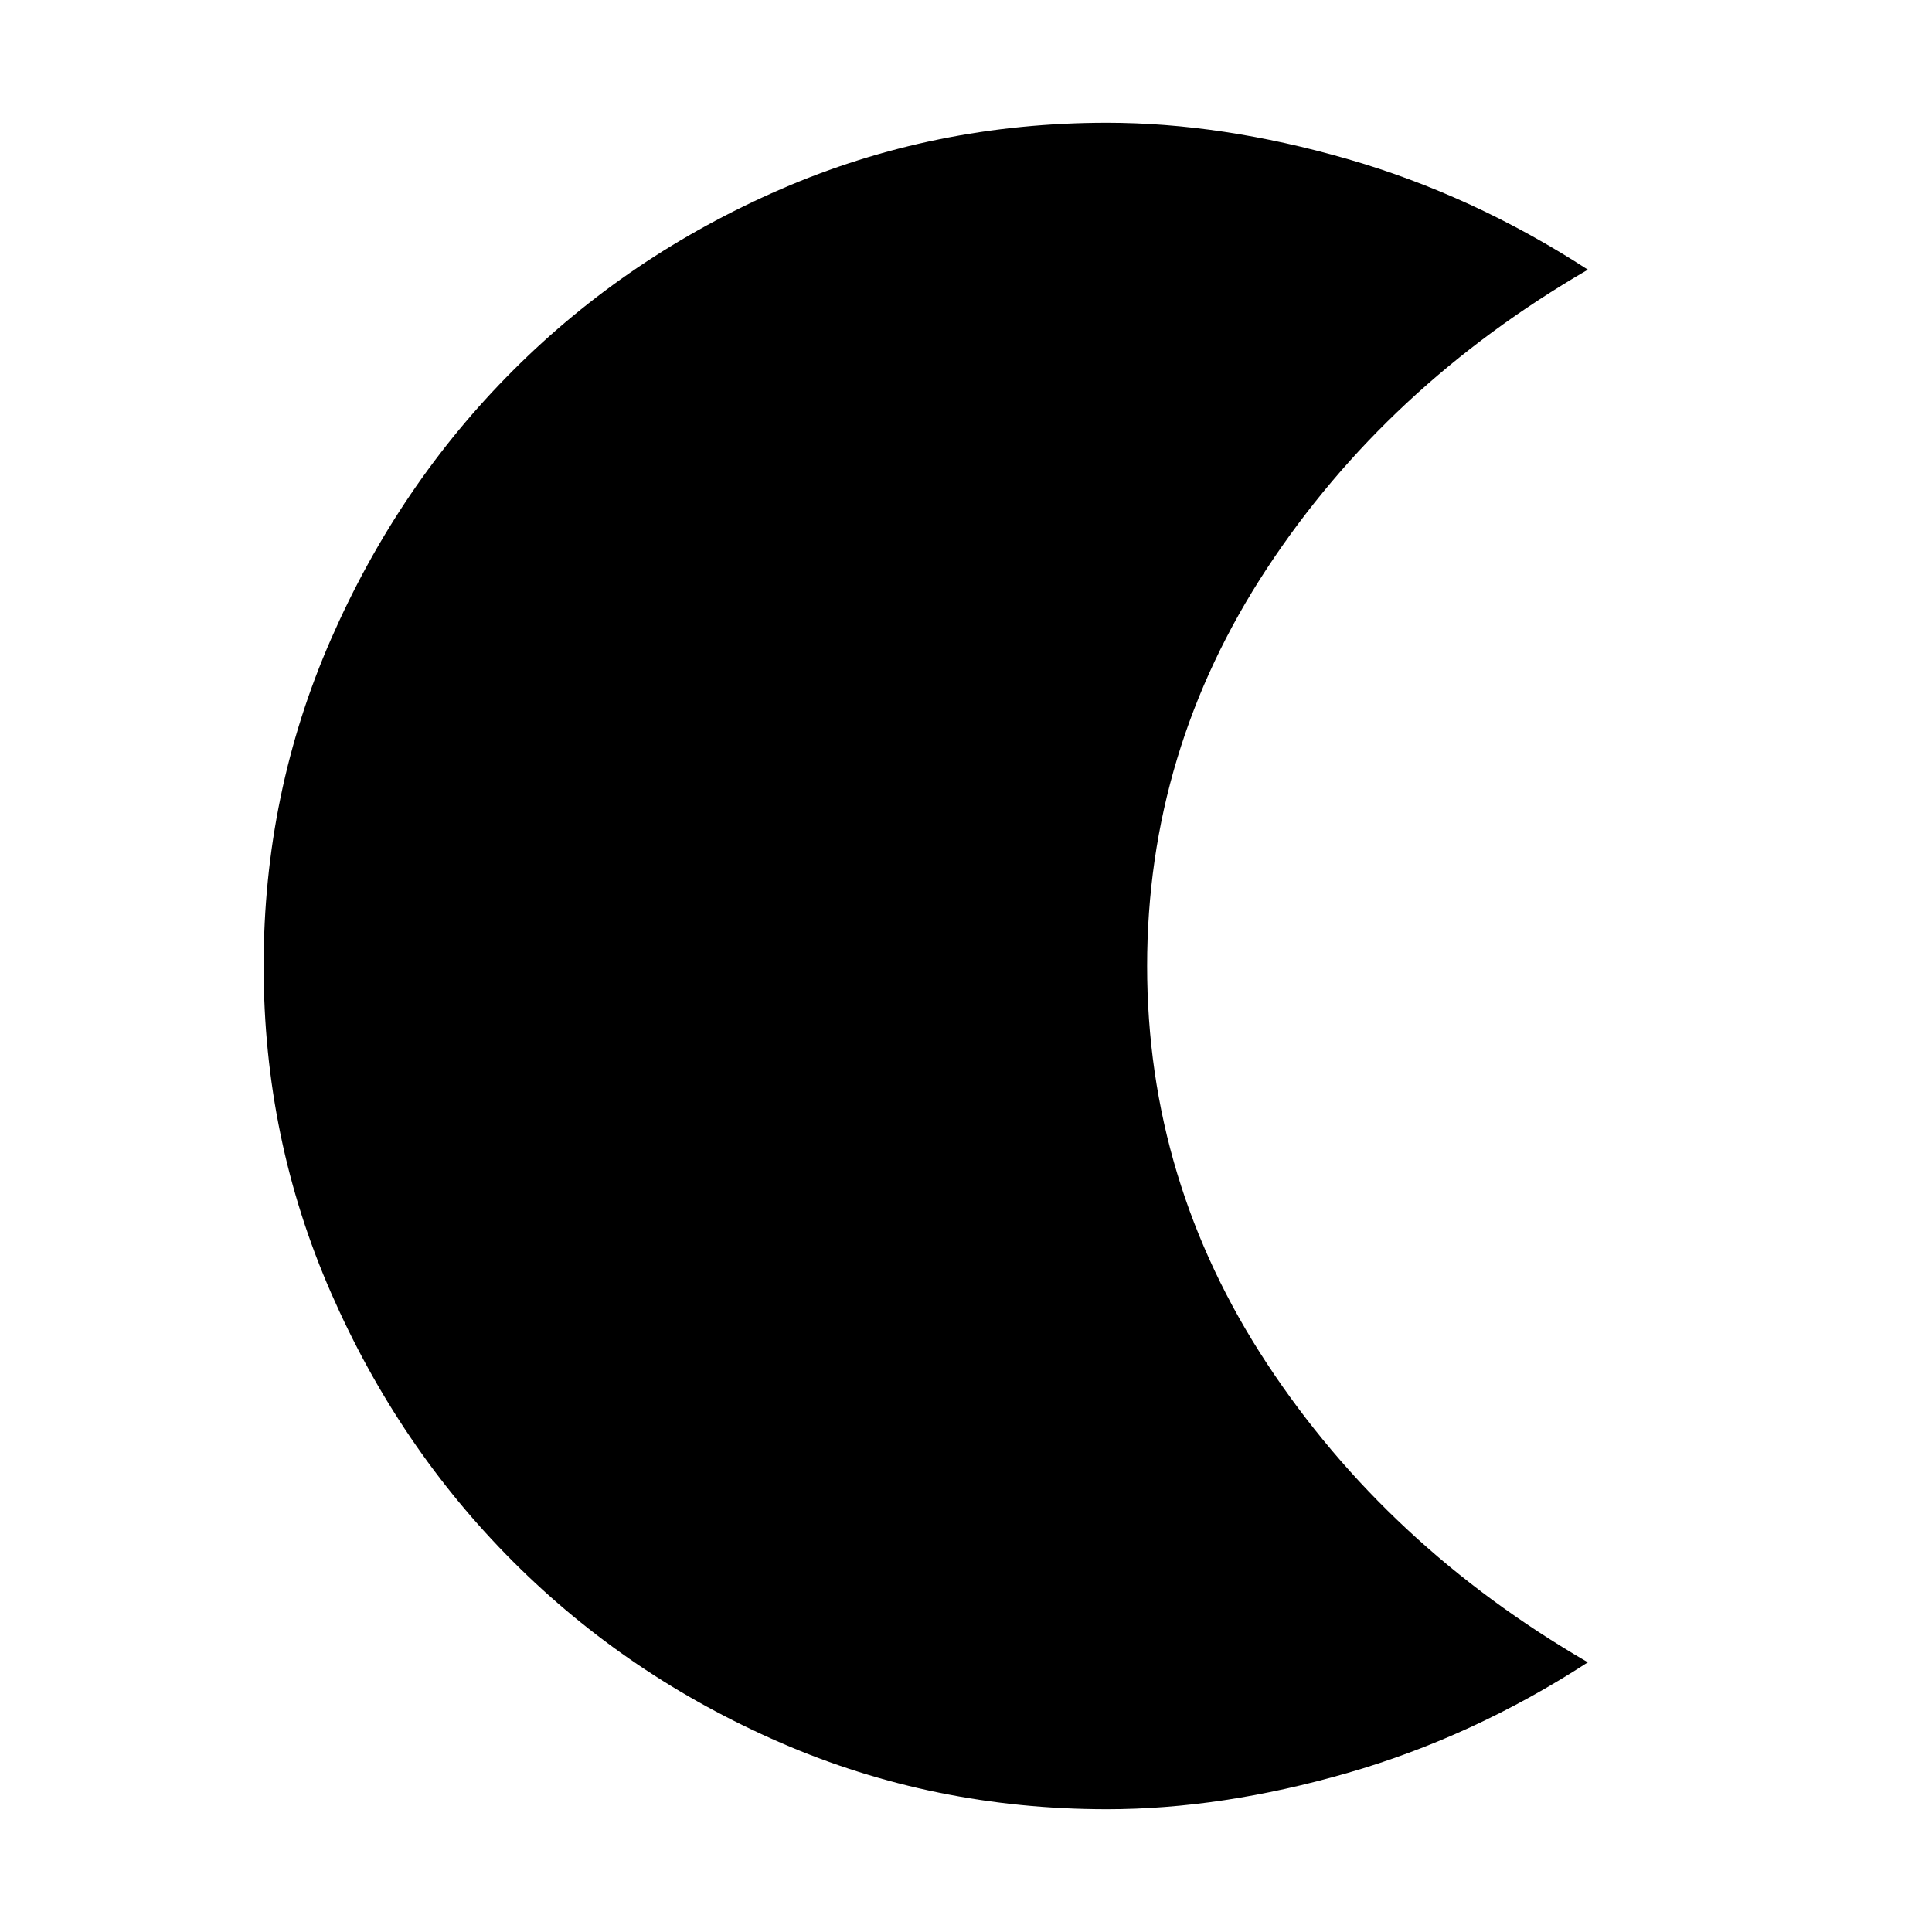 <svg xmlns="http://www.w3.org/2000/svg" height="24" width="24"><path d="M13.75 22.475Q11.6 22.475 9.7 21.65Q7.8 20.825 6.375 19.4Q4.95 17.975 4.113 16.062Q3.275 14.15 3.275 12Q3.275 9.85 4.113 7.937Q4.95 6.025 6.375 4.6Q7.8 3.175 9.7 2.35Q11.6 1.525 13.75 1.525Q15.175 1.525 16.738 1.975Q18.3 2.425 19.725 3.35Q17.225 4.8 15.738 7.062Q14.25 9.325 14.25 12Q14.25 14.675 15.738 16.938Q17.225 19.2 19.725 20.65Q18.3 21.575 16.738 22.025Q15.175 22.475 13.75 22.475Z"/></svg>